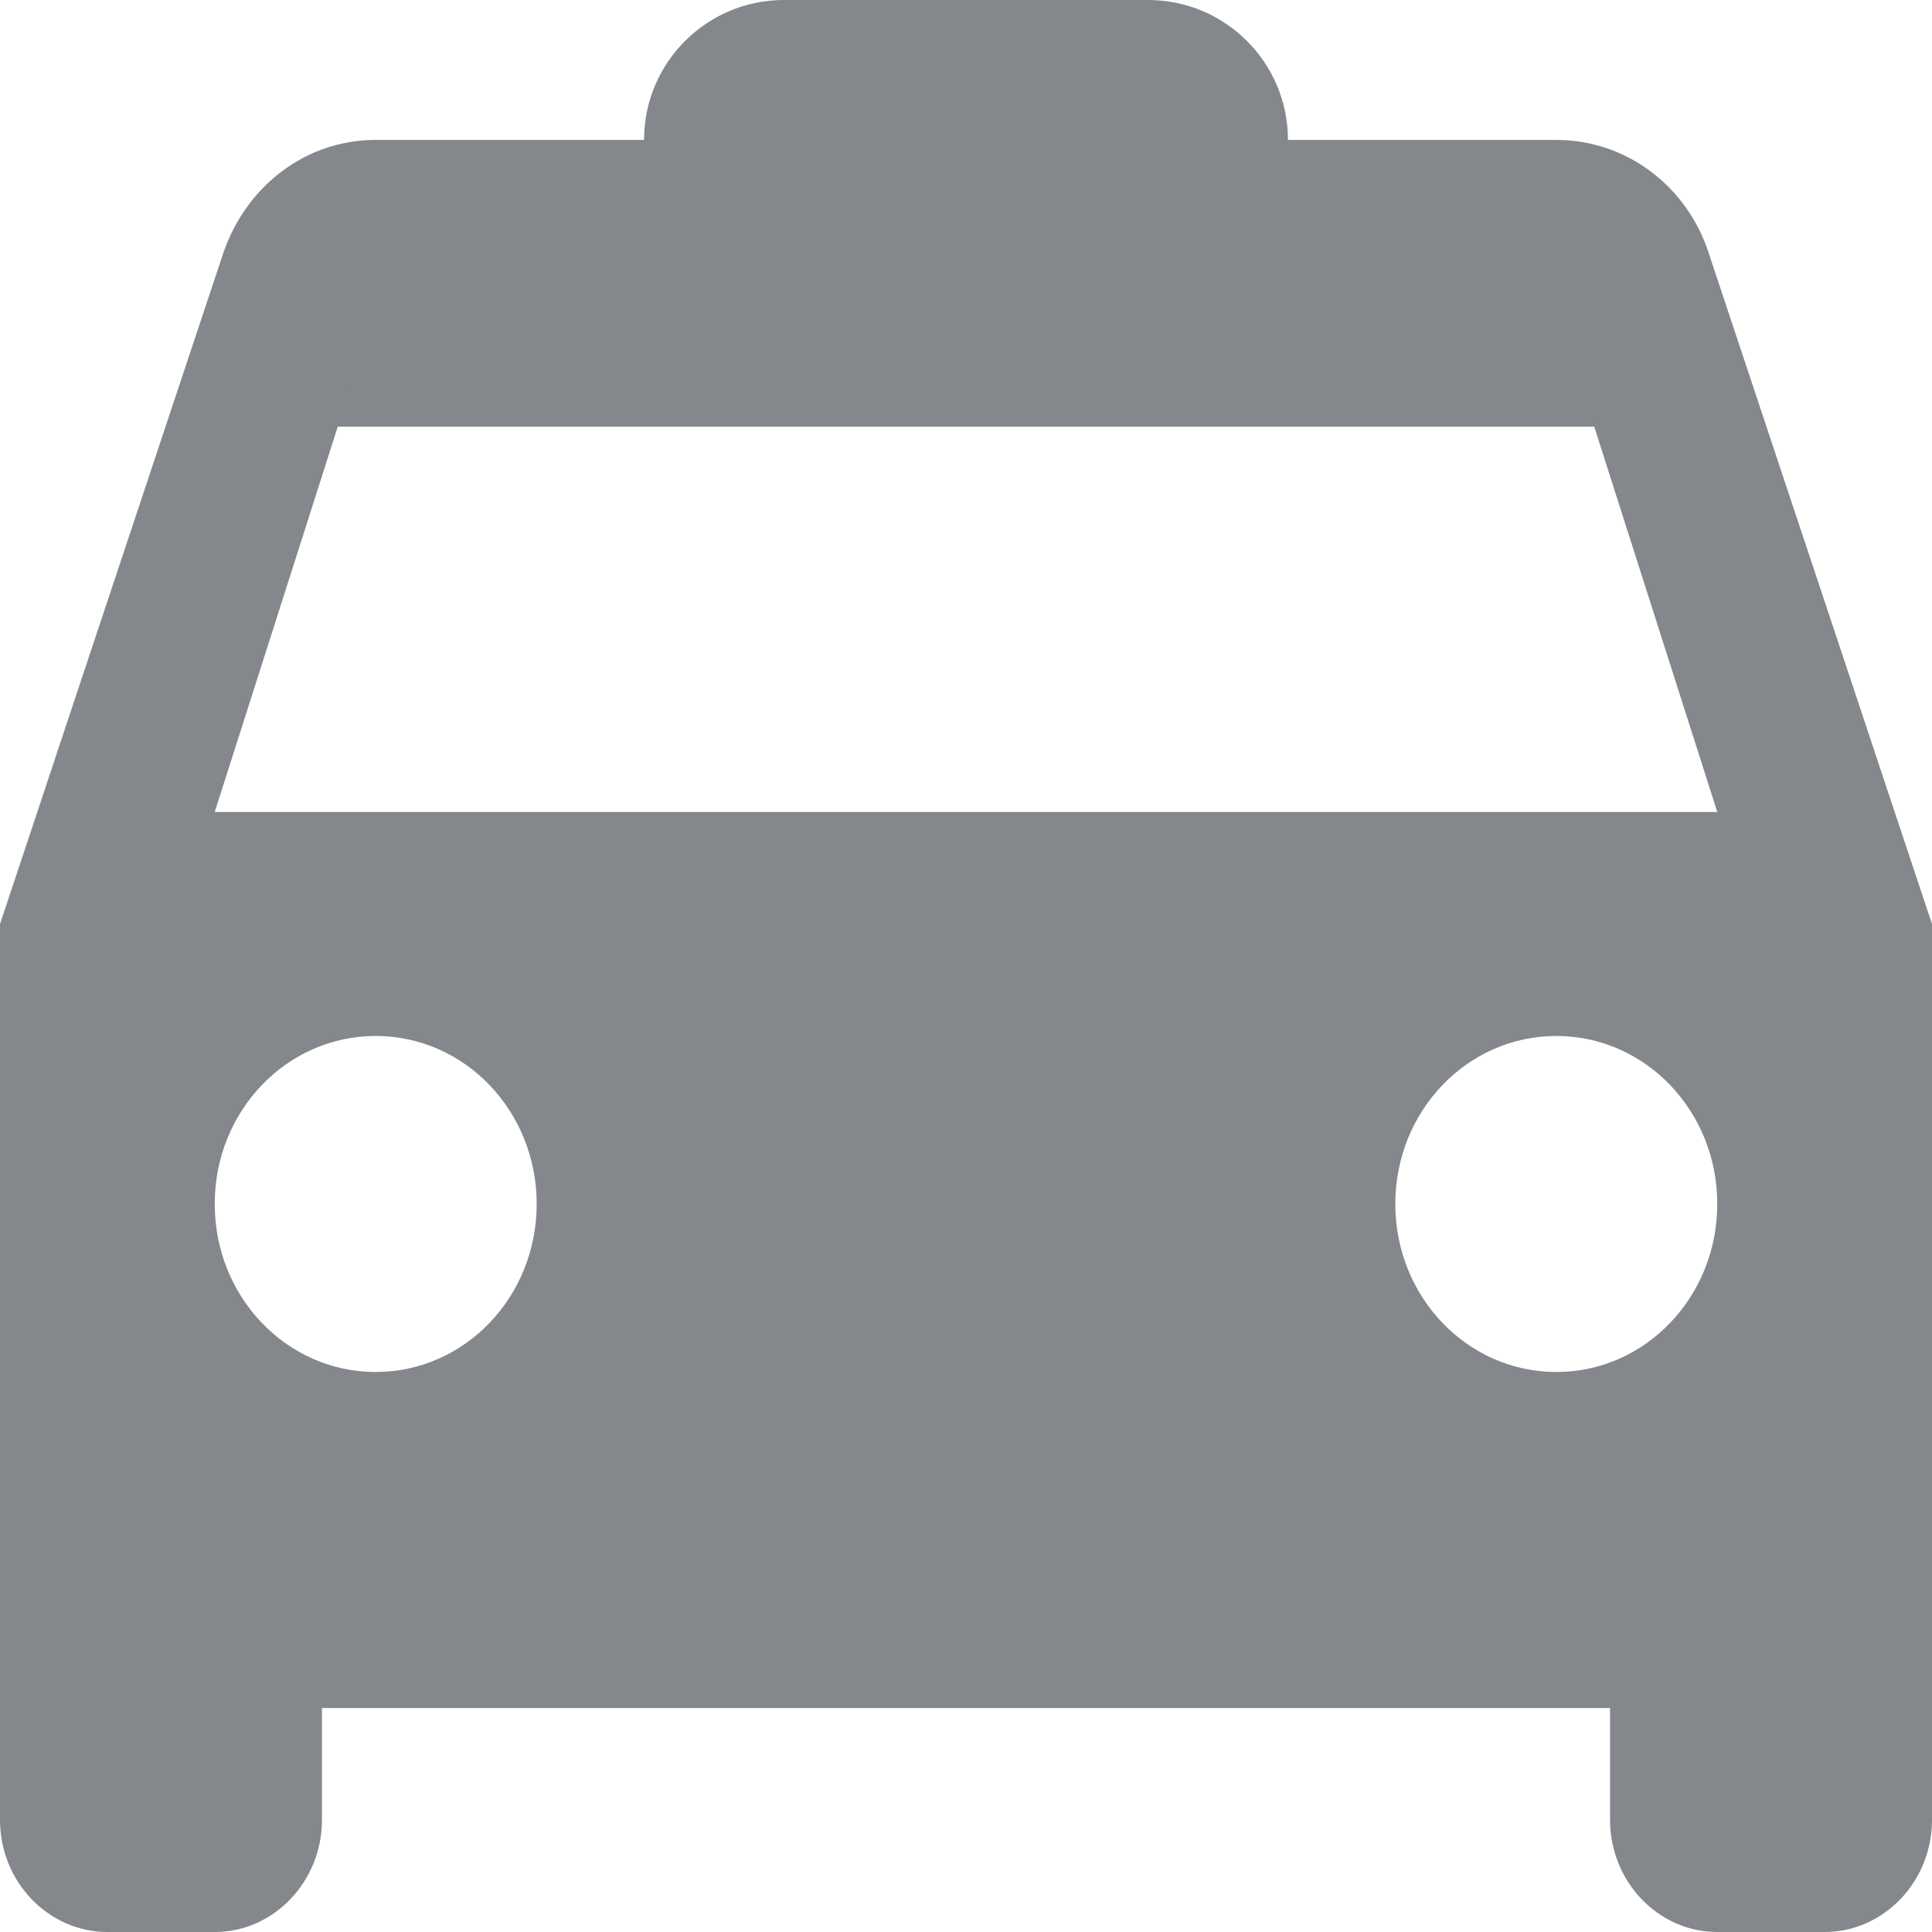 <svg width="14" height="14" viewBox="0 0 14 14" fill="none" xmlns="http://www.w3.org/2000/svg">
<path fill-rule="evenodd" clip-rule="evenodd" d="M1.556 3.092L2.172 1.54H11.828L12.445 3.092H1.556Z" fill="#84878B"/>
<path fill-rule="evenodd" clip-rule="evenodd" d="M11.278 1.014C11.791 1.014 12.227 1.355 12.382 1.834L14 6.696V13.188C14 13.635 13.65 14 13.222 14H12.444C12.017 14 11.667 13.635 11.667 13.188V12.377H2.333V13.188C2.333 13.635 1.983 14 1.556 14H0.778C0.35 14 0 13.635 0 13.188V6.696L1.618 1.834C1.781 1.355 2.209 1.014 2.722 1.014H4.667C4.667 0.454 5.121 0 5.681 0H8.319C8.879 0 9.333 0.454 9.333 1.014H11.278ZM1.556 8.724C1.556 9.398 2.077 9.942 2.722 9.942C3.368 9.942 3.889 9.398 3.889 8.724C3.889 8.051 3.368 7.507 2.722 7.507C2.077 7.507 1.556 8.051 1.556 8.724ZM11.278 9.942C10.632 9.942 10.111 9.398 10.111 8.724C10.111 8.051 10.632 7.507 11.278 7.507C11.923 7.507 12.444 8.051 12.444 8.724C12.444 9.398 11.923 9.942 11.278 9.942ZM2.722 2.232L1.556 5.884H12.444L11.278 2.232H2.722Z" fill="#84878B"/>
</svg>
